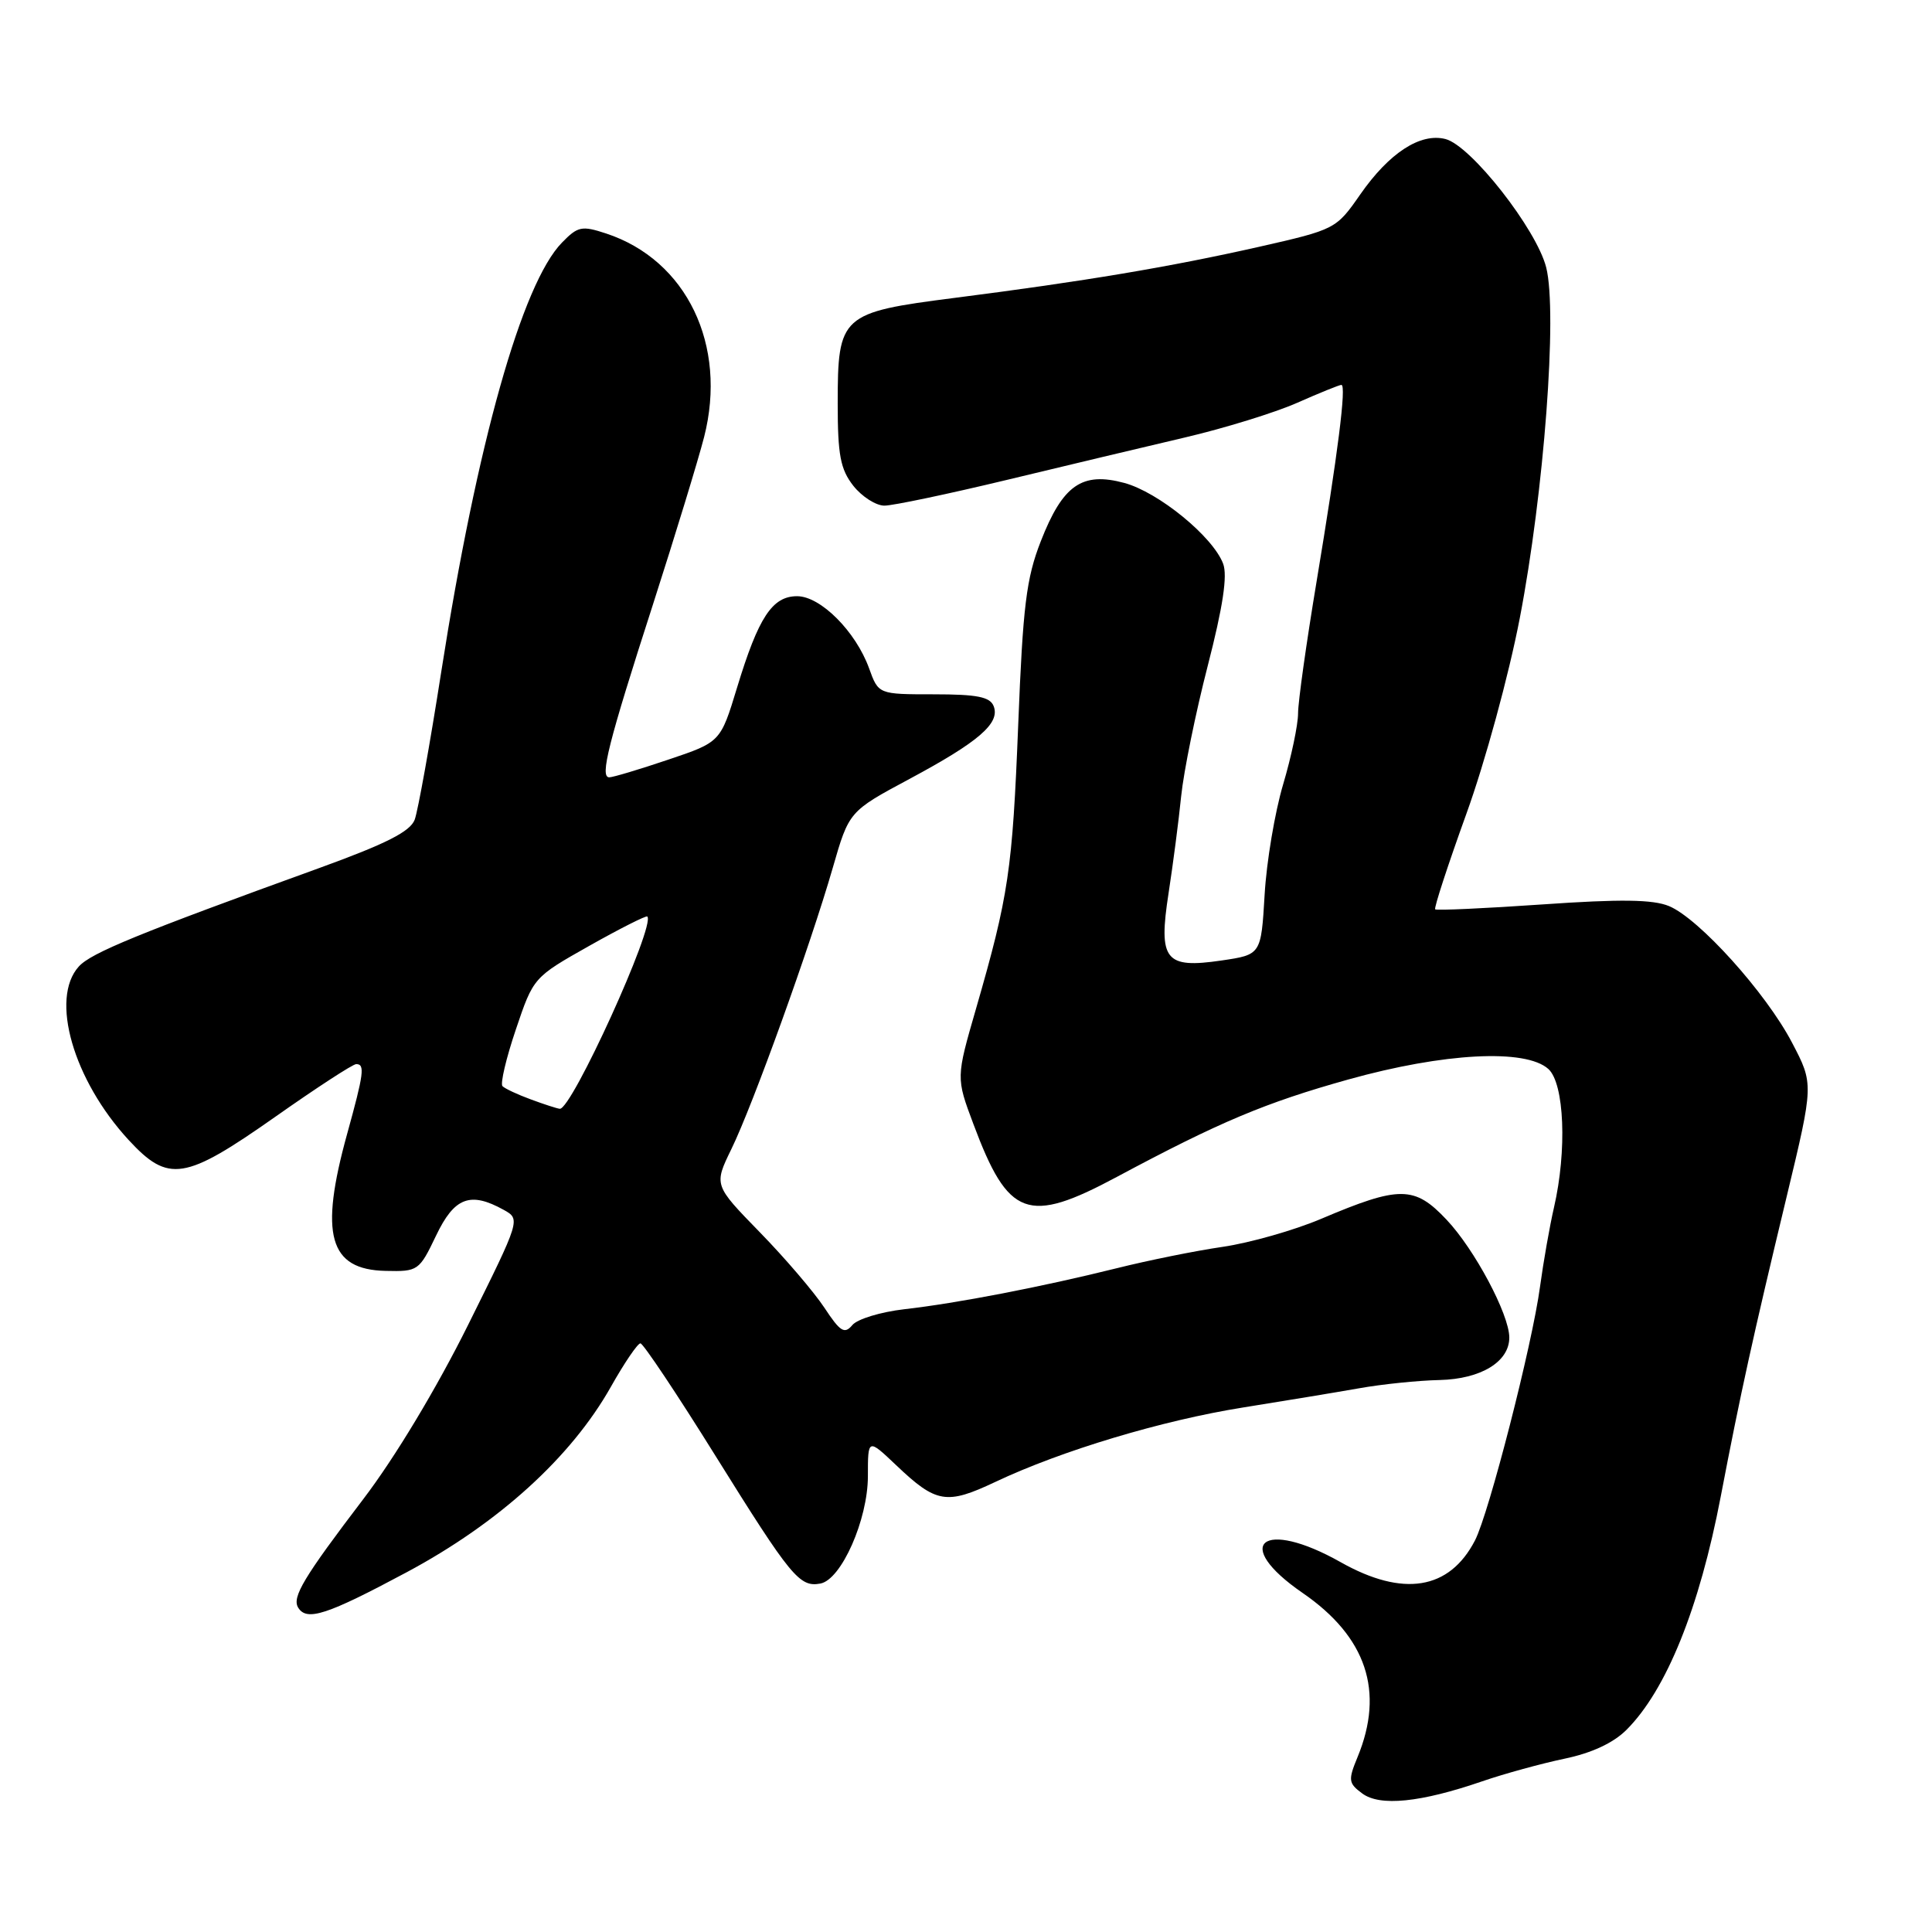 <?xml version="1.0" encoding="UTF-8" standalone="no"?>
<!DOCTYPE svg PUBLIC "-//W3C//DTD SVG 1.1//EN" "http://www.w3.org/Graphics/SVG/1.1/DTD/svg11.dtd" >
<svg xmlns="http://www.w3.org/2000/svg" xmlns:xlink="http://www.w3.org/1999/xlink" version="1.1" viewBox="0 0 256 256">
 <g >
 <path fill="currentColor"
d=" M 196.41 236.03 C 199.35 235.02 204.24 233.68 207.29 233.04 C 210.90 232.29 213.77 230.96 215.52 229.21 C 220.80 223.93 225.18 213.09 228.01 198.28 C 230.62 184.65 232.26 177.19 236.74 158.57 C 240.33 143.64 240.33 143.64 237.45 138.15 C 234.00 131.55 225.13 121.71 221.15 120.06 C 219.02 119.18 214.74 119.12 204.40 119.84 C 196.75 120.37 190.35 120.66 190.17 120.49 C 189.99 120.32 191.85 114.63 194.30 107.84 C 196.78 100.99 199.93 89.45 201.38 81.90 C 204.59 65.23 206.39 41.42 204.88 35.44 C 203.60 30.37 194.89 19.26 191.52 18.42 C 188.19 17.58 184.07 20.26 180.23 25.78 C 177.04 30.36 176.94 30.41 166.76 32.72 C 155.01 35.37 143.65 37.28 126.50 39.47 C 111.42 41.40 111.00 41.78 111.00 53.48 C 111.00 60.31 111.36 62.18 113.07 64.37 C 114.21 65.81 116.07 67.00 117.19 67.00 C 118.31 67.00 125.59 65.47 133.37 63.60 C 141.14 61.73 151.78 59.19 157.00 57.97 C 162.22 56.75 168.92 54.68 171.87 53.38 C 174.83 52.07 177.47 51.00 177.74 51.00 C 178.43 51.00 177.29 60.01 174.44 77.14 C 173.10 85.19 172.00 93.01 172.00 94.53 C 172.00 96.04 171.11 100.28 170.02 103.94 C 168.93 107.61 167.82 114.18 167.57 118.55 C 167.10 126.50 167.10 126.50 161.86 127.27 C 154.37 128.37 153.47 127.23 154.84 118.36 C 155.42 114.59 156.18 108.80 156.51 105.50 C 156.85 102.20 158.43 94.43 160.03 88.23 C 162.05 80.38 162.67 76.27 162.07 74.69 C 160.71 71.10 153.50 65.21 148.97 63.99 C 143.37 62.48 140.82 64.27 137.91 71.72 C 135.99 76.63 135.54 80.28 134.92 96.00 C 134.15 115.33 133.66 118.64 129.33 133.65 C 126.68 142.81 126.68 142.81 128.98 148.94 C 133.61 161.33 136.17 162.28 148.00 155.94 C 161.60 148.66 167.67 146.11 178.65 143.04 C 191.33 139.50 202.16 138.93 205.17 141.65 C 207.29 143.58 207.65 152.47 205.91 160.00 C 205.34 162.47 204.51 167.20 204.06 170.50 C 203.03 178.18 197.30 200.52 195.44 204.12 C 192.05 210.67 185.91 211.66 177.65 207.00 C 167.31 201.16 163.11 204.54 172.60 211.07 C 181.06 216.89 183.48 224.11 179.88 232.83 C 178.62 235.88 178.67 236.29 180.50 237.64 C 182.85 239.39 188.24 238.84 196.41 236.03 Z  M 53.89 208.33 C 66.08 201.81 75.68 193.10 80.95 183.75 C 82.73 180.59 84.49 178.00 84.86 178.00 C 85.22 178.00 89.71 184.72 94.82 192.93 C 104.82 208.98 105.94 210.34 108.70 209.83 C 111.48 209.32 115.00 201.36 115.00 195.59 C 115.00 190.59 115.00 190.59 118.75 194.15 C 124.06 199.20 125.41 199.42 131.87 196.37 C 140.65 192.21 153.99 188.21 164.71 186.50 C 170.09 185.64 177.00 184.50 180.06 183.96 C 183.12 183.41 187.94 182.92 190.76 182.86 C 196.24 182.73 200.01 180.43 199.99 177.21 C 199.97 174.15 195.40 165.56 191.68 161.62 C 187.42 157.10 185.46 157.09 175.04 161.51 C 171.48 163.02 165.63 164.68 162.04 165.21 C 158.44 165.73 152.12 167.01 148.00 168.04 C 138.03 170.52 126.80 172.69 119.82 173.48 C 116.70 173.84 113.59 174.78 112.93 175.59 C 111.90 176.82 111.33 176.46 109.23 173.27 C 107.86 171.20 104.01 166.69 100.66 163.26 C 94.59 157.03 94.59 157.03 96.91 152.26 C 99.75 146.46 107.39 125.25 110.34 115.01 C 112.50 107.51 112.50 107.51 120.50 103.22 C 129.68 98.30 132.54 95.84 131.67 93.58 C 131.19 92.34 129.50 92.00 123.73 92.00 C 116.40 92.00 116.40 92.00 115.16 88.56 C 113.39 83.67 108.73 79.00 105.62 79.00 C 102.33 79.00 100.50 81.79 97.67 91.09 C 95.47 98.33 95.47 98.33 88.54 100.66 C 84.73 101.95 81.21 103.00 80.73 103.00 C 79.45 103.00 80.57 98.54 86.55 80.00 C 89.47 70.92 92.51 60.98 93.30 57.90 C 96.41 45.73 90.99 34.46 80.32 30.94 C 77.10 29.88 76.57 29.98 74.47 32.14 C 69.17 37.56 63.20 58.78 58.47 89.00 C 56.97 98.62 55.38 107.45 54.95 108.61 C 54.36 110.19 51.15 111.81 42.33 115.01 C 18.33 123.70 12.07 126.26 10.44 128.07 C 6.60 132.31 9.71 143.10 17.05 151.06 C 22.32 156.76 24.46 156.43 36.45 148.00 C 41.92 144.15 46.75 141.00 47.20 141.00 C 48.38 141.00 48.21 142.25 46.00 150.24 C 42.30 163.61 43.59 168.24 51.10 168.40 C 55.39 168.50 55.55 168.39 57.77 163.75 C 60.20 158.65 62.30 157.85 66.74 160.31 C 68.98 161.56 68.98 161.56 62.04 175.53 C 57.85 183.96 52.35 193.11 48.16 198.61 C 40.24 209.01 38.66 211.64 39.51 213.02 C 40.65 214.86 43.29 214.00 53.89 208.33 Z  M 70.32 145.67 C 68.57 145.03 66.89 144.24 66.58 143.92 C 66.27 143.61 67.06 140.23 68.35 136.42 C 70.68 129.51 70.69 129.50 78.08 125.33 C 82.16 123.03 85.62 121.29 85.77 121.44 C 86.90 122.56 75.73 147.10 74.17 146.92 C 73.80 146.88 72.07 146.32 70.32 145.67 Z "/>
</g>
</svg>